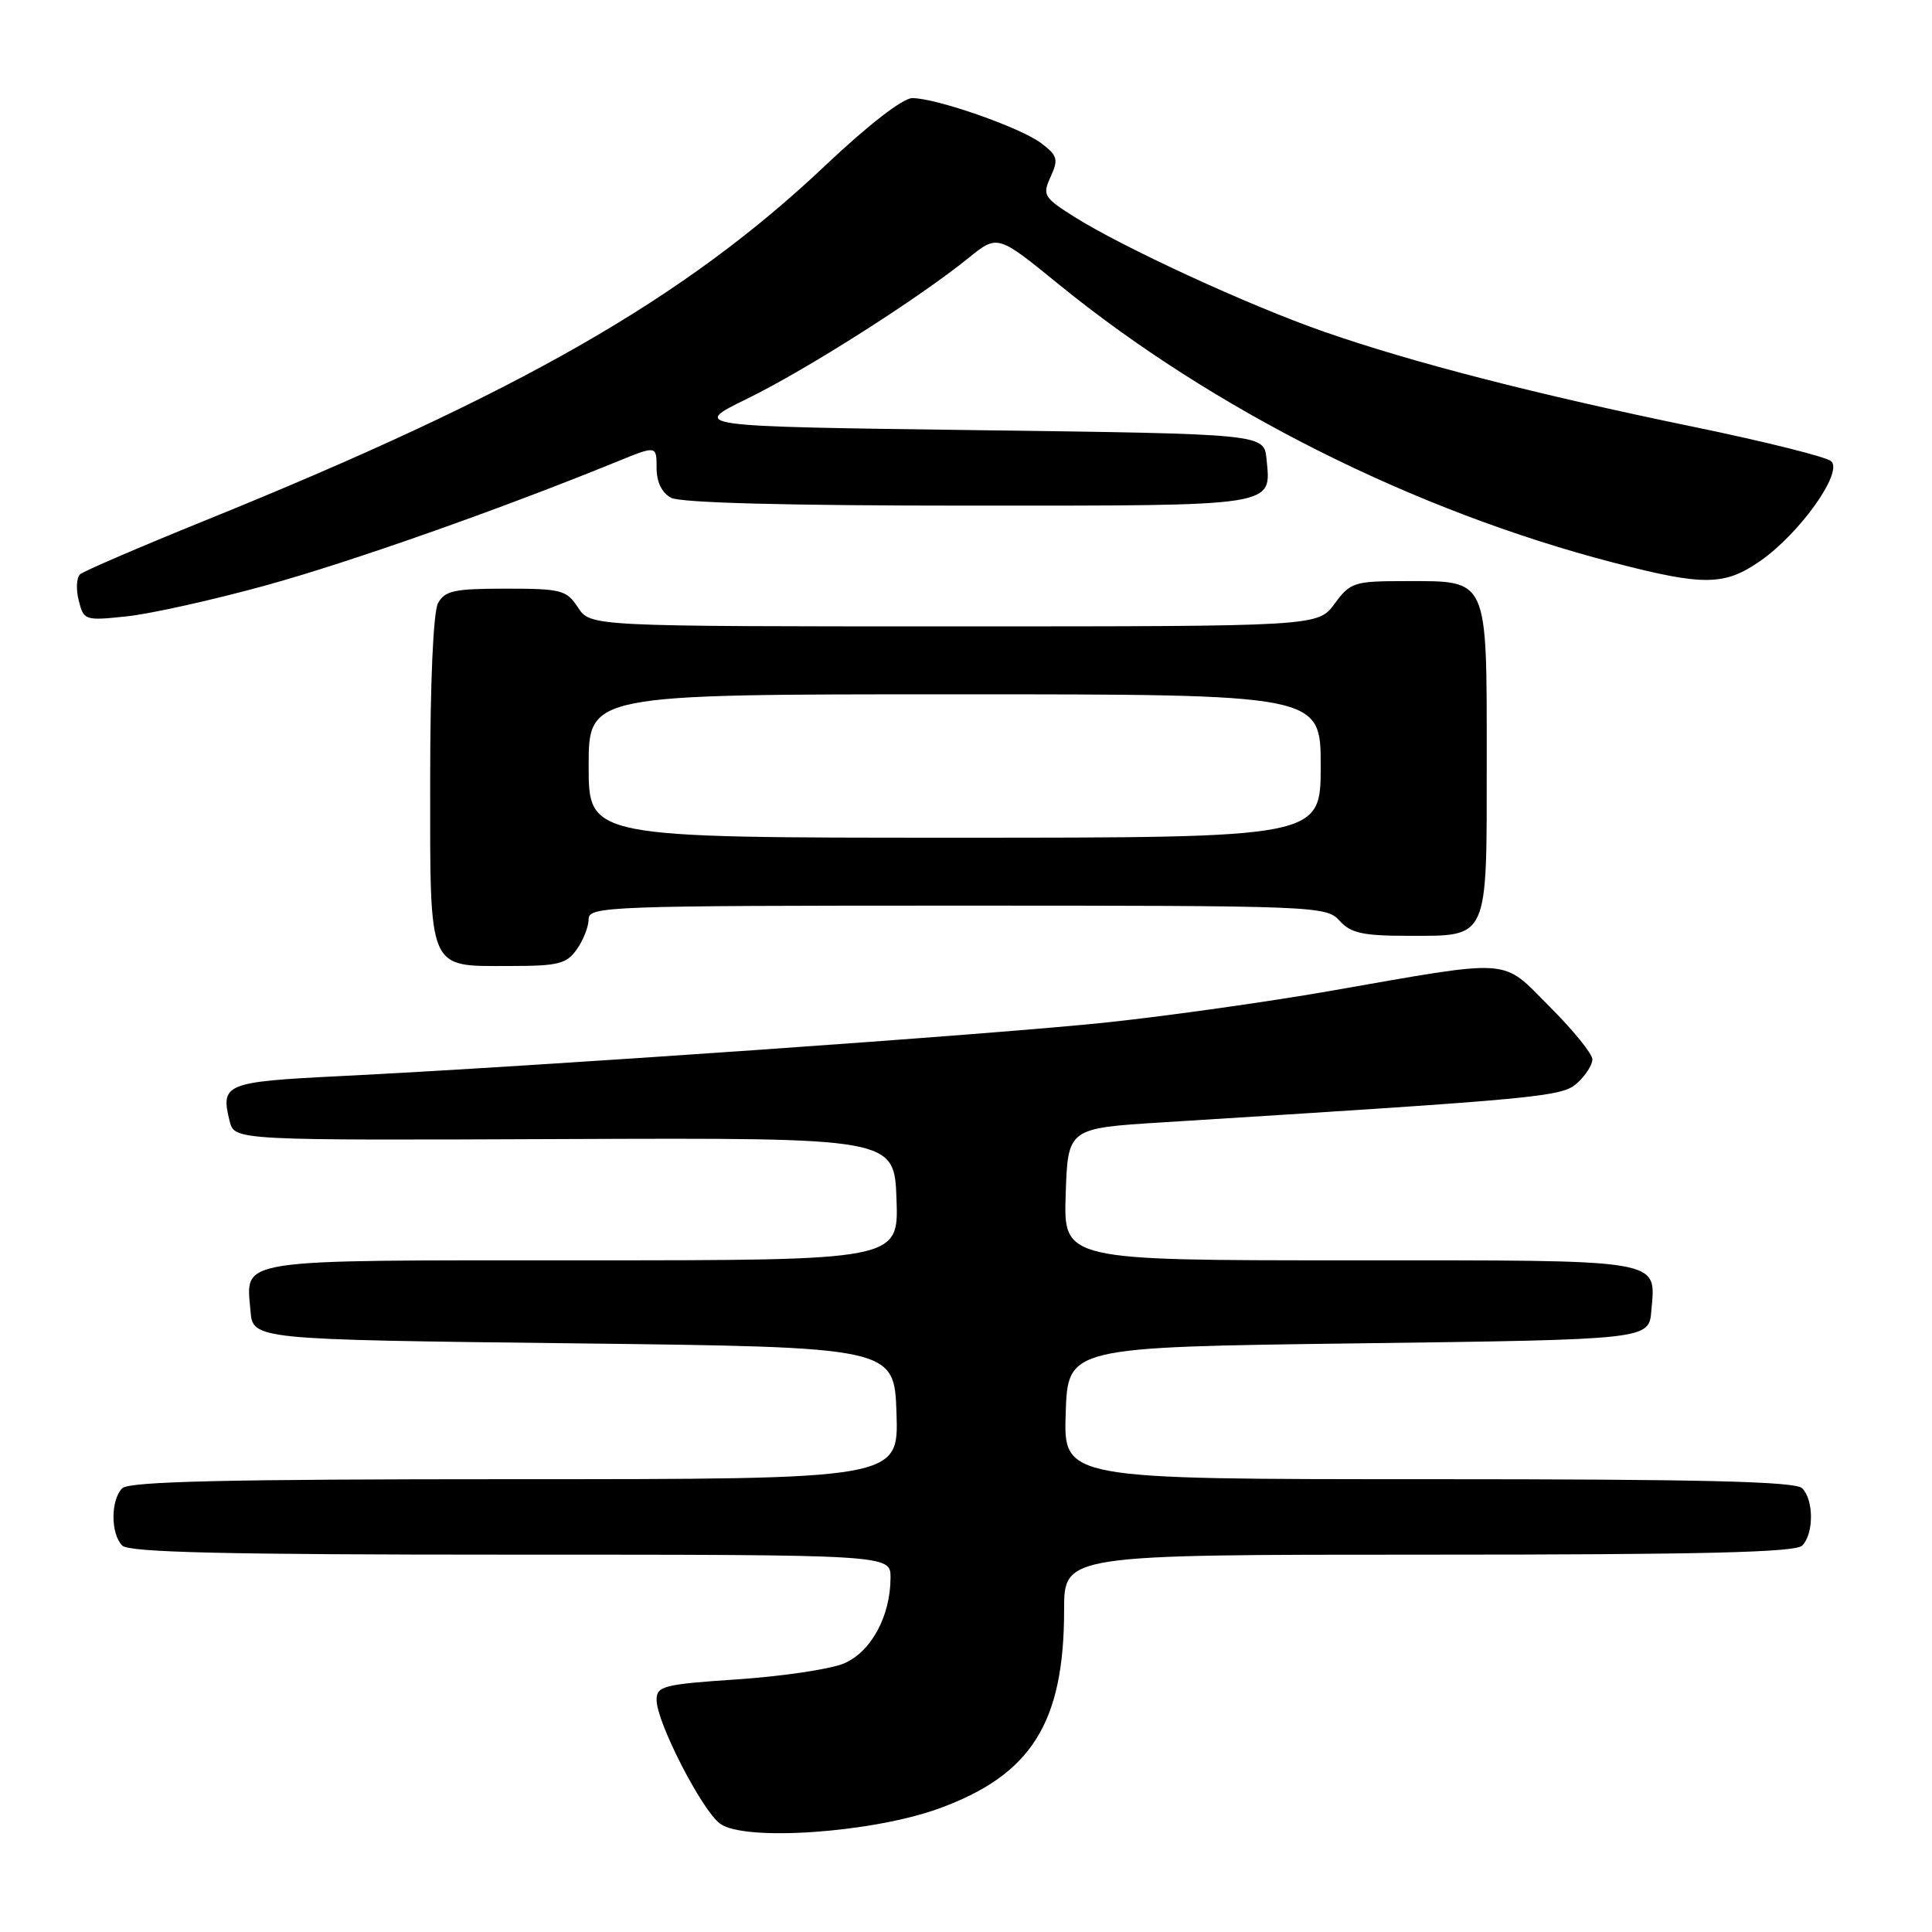 <?xml version="1.0" encoding="UTF-8" standalone="no"?>
<!DOCTYPE svg PUBLIC "-//W3C//DTD SVG 1.1//EN" "http://www.w3.org/Graphics/SVG/1.1/DTD/svg11.dtd" >
<svg xmlns="http://www.w3.org/2000/svg" xmlns:xlink="http://www.w3.org/1999/xlink" version="1.1" viewBox="0 0 256 256">
 <g >
 <path fill="currentColor"
d=" M 124.38 239.65 C 136.65 235.20 141.00 228.31 141.00 213.32 C 141.00 206.00 141.00 206.00 189.30 206.00 C 225.53 206.00 237.90 205.70 238.80 204.80 C 240.35 203.25 240.35 198.75 238.80 197.20 C 237.90 196.30 225.52 196.00 189.26 196.00 C 140.92 196.00 140.92 196.00 141.21 187.25 C 141.50 178.50 141.50 178.50 180.00 178.00 C 218.50 177.50 218.50 177.50 218.81 173.68 C 219.39 166.74 220.95 167.00 178.84 167.00 C 140.92 167.00 140.92 167.00 141.21 158.25 C 141.50 149.50 141.50 149.50 154.00 148.72 C 204.71 145.55 206.97 145.34 209.01 143.49 C 210.10 142.50 211.00 141.09 211.00 140.37 C 211.00 139.64 208.46 136.51 205.36 133.41 C 198.82 126.86 200.86 127.01 176.00 131.35 C 168.03 132.74 154.97 134.58 147.00 135.44 C 132.61 137.00 71.21 141.30 44.66 142.61 C 29.87 143.35 29.19 143.63 30.43 148.56 C 31.07 151.11 31.07 151.11 74.78 150.93 C 118.50 150.76 118.50 150.76 118.79 158.88 C 119.08 167.00 119.08 167.00 77.16 167.00 C 30.63 167.00 32.61 166.70 33.19 173.68 C 33.50 177.50 33.50 177.50 76.00 178.00 C 118.50 178.50 118.50 178.50 118.79 187.25 C 119.08 196.00 119.08 196.00 68.24 196.00 C 30.03 196.00 17.10 196.30 16.20 197.20 C 14.65 198.75 14.65 203.25 16.20 204.80 C 17.10 205.70 29.91 206.00 67.70 206.00 C 118.00 206.00 118.00 206.00 118.00 209.03 C 118.00 214.17 115.40 218.93 111.79 220.43 C 109.98 221.18 103.66 222.12 97.75 222.52 C 87.89 223.18 87.00 223.41 87.00 225.25 C 87.00 228.19 92.99 239.87 95.42 241.65 C 98.66 244.03 115.53 242.86 124.38 239.65 Z  M 76.44 125.78 C 77.30 124.56 78.00 122.76 78.00 121.78 C 78.00 120.10 80.70 120.00 126.85 120.00 C 174.42 120.00 175.74 120.05 177.50 122.00 C 178.99 123.65 180.58 124.00 186.58 124.00 C 197.34 124.00 197.00 124.76 197.00 100.76 C 197.00 76.41 197.26 77.00 186.37 77.00 C 179.41 77.00 178.95 77.14 176.84 80.00 C 174.62 83.00 174.62 83.00 126.43 83.00 C 78.23 83.00 78.23 83.00 76.59 80.50 C 75.07 78.18 74.38 78.00 67.01 78.00 C 60.18 78.00 58.93 78.27 58.04 79.93 C 57.41 81.10 57.00 90.46 57.00 103.36 C 57.00 128.97 56.59 128.00 67.51 128.00 C 74.00 128.00 75.07 127.73 76.44 125.78 Z  M 35.15 77.59 C 46.33 74.51 66.15 67.53 81.75 61.17 C 87.00 59.03 87.00 59.03 87.00 61.98 C 87.00 63.87 87.69 65.30 88.93 65.96 C 90.17 66.63 104.41 67.00 128.31 67.00 C 169.56 67.00 168.43 67.18 167.82 60.82 C 167.50 57.50 167.50 57.50 129.50 57.00 C 91.50 56.50 91.50 56.50 99.05 52.81 C 106.87 48.98 121.63 39.60 128.34 34.18 C 132.18 31.07 132.18 31.07 140.27 37.66 C 160.72 54.31 187.41 67.70 213.83 74.56 C 225.73 77.65 228.49 77.62 233.20 74.36 C 238.50 70.69 244.31 62.50 242.62 61.10 C 241.92 60.52 233.73 58.48 224.42 56.56 C 203.56 52.26 187.09 48.02 175.40 43.94 C 165.47 40.48 148.74 32.77 142.27 28.68 C 138.29 26.16 138.11 25.85 139.22 23.41 C 140.27 21.11 140.13 20.61 137.96 18.97 C 135.20 16.89 124.07 13.00 120.88 13.00 C 119.63 13.00 115.04 16.56 109.41 21.88 C 90.73 39.56 68.81 52.11 27.00 69.04 C 18.47 72.50 11.11 75.67 10.62 76.09 C 10.14 76.51 10.05 78.07 10.43 79.56 C 11.09 82.21 11.24 82.26 16.80 81.67 C 19.94 81.34 28.19 79.50 35.15 77.59 Z  M 78.00 101.50 C 78.00 92.00 78.00 92.00 126.50 92.00 C 175.00 92.00 175.00 92.00 175.00 101.50 C 175.00 111.00 175.00 111.00 126.50 111.00 C 78.00 111.00 78.00 111.00 78.00 101.50 Z "/>
</g>
</svg>